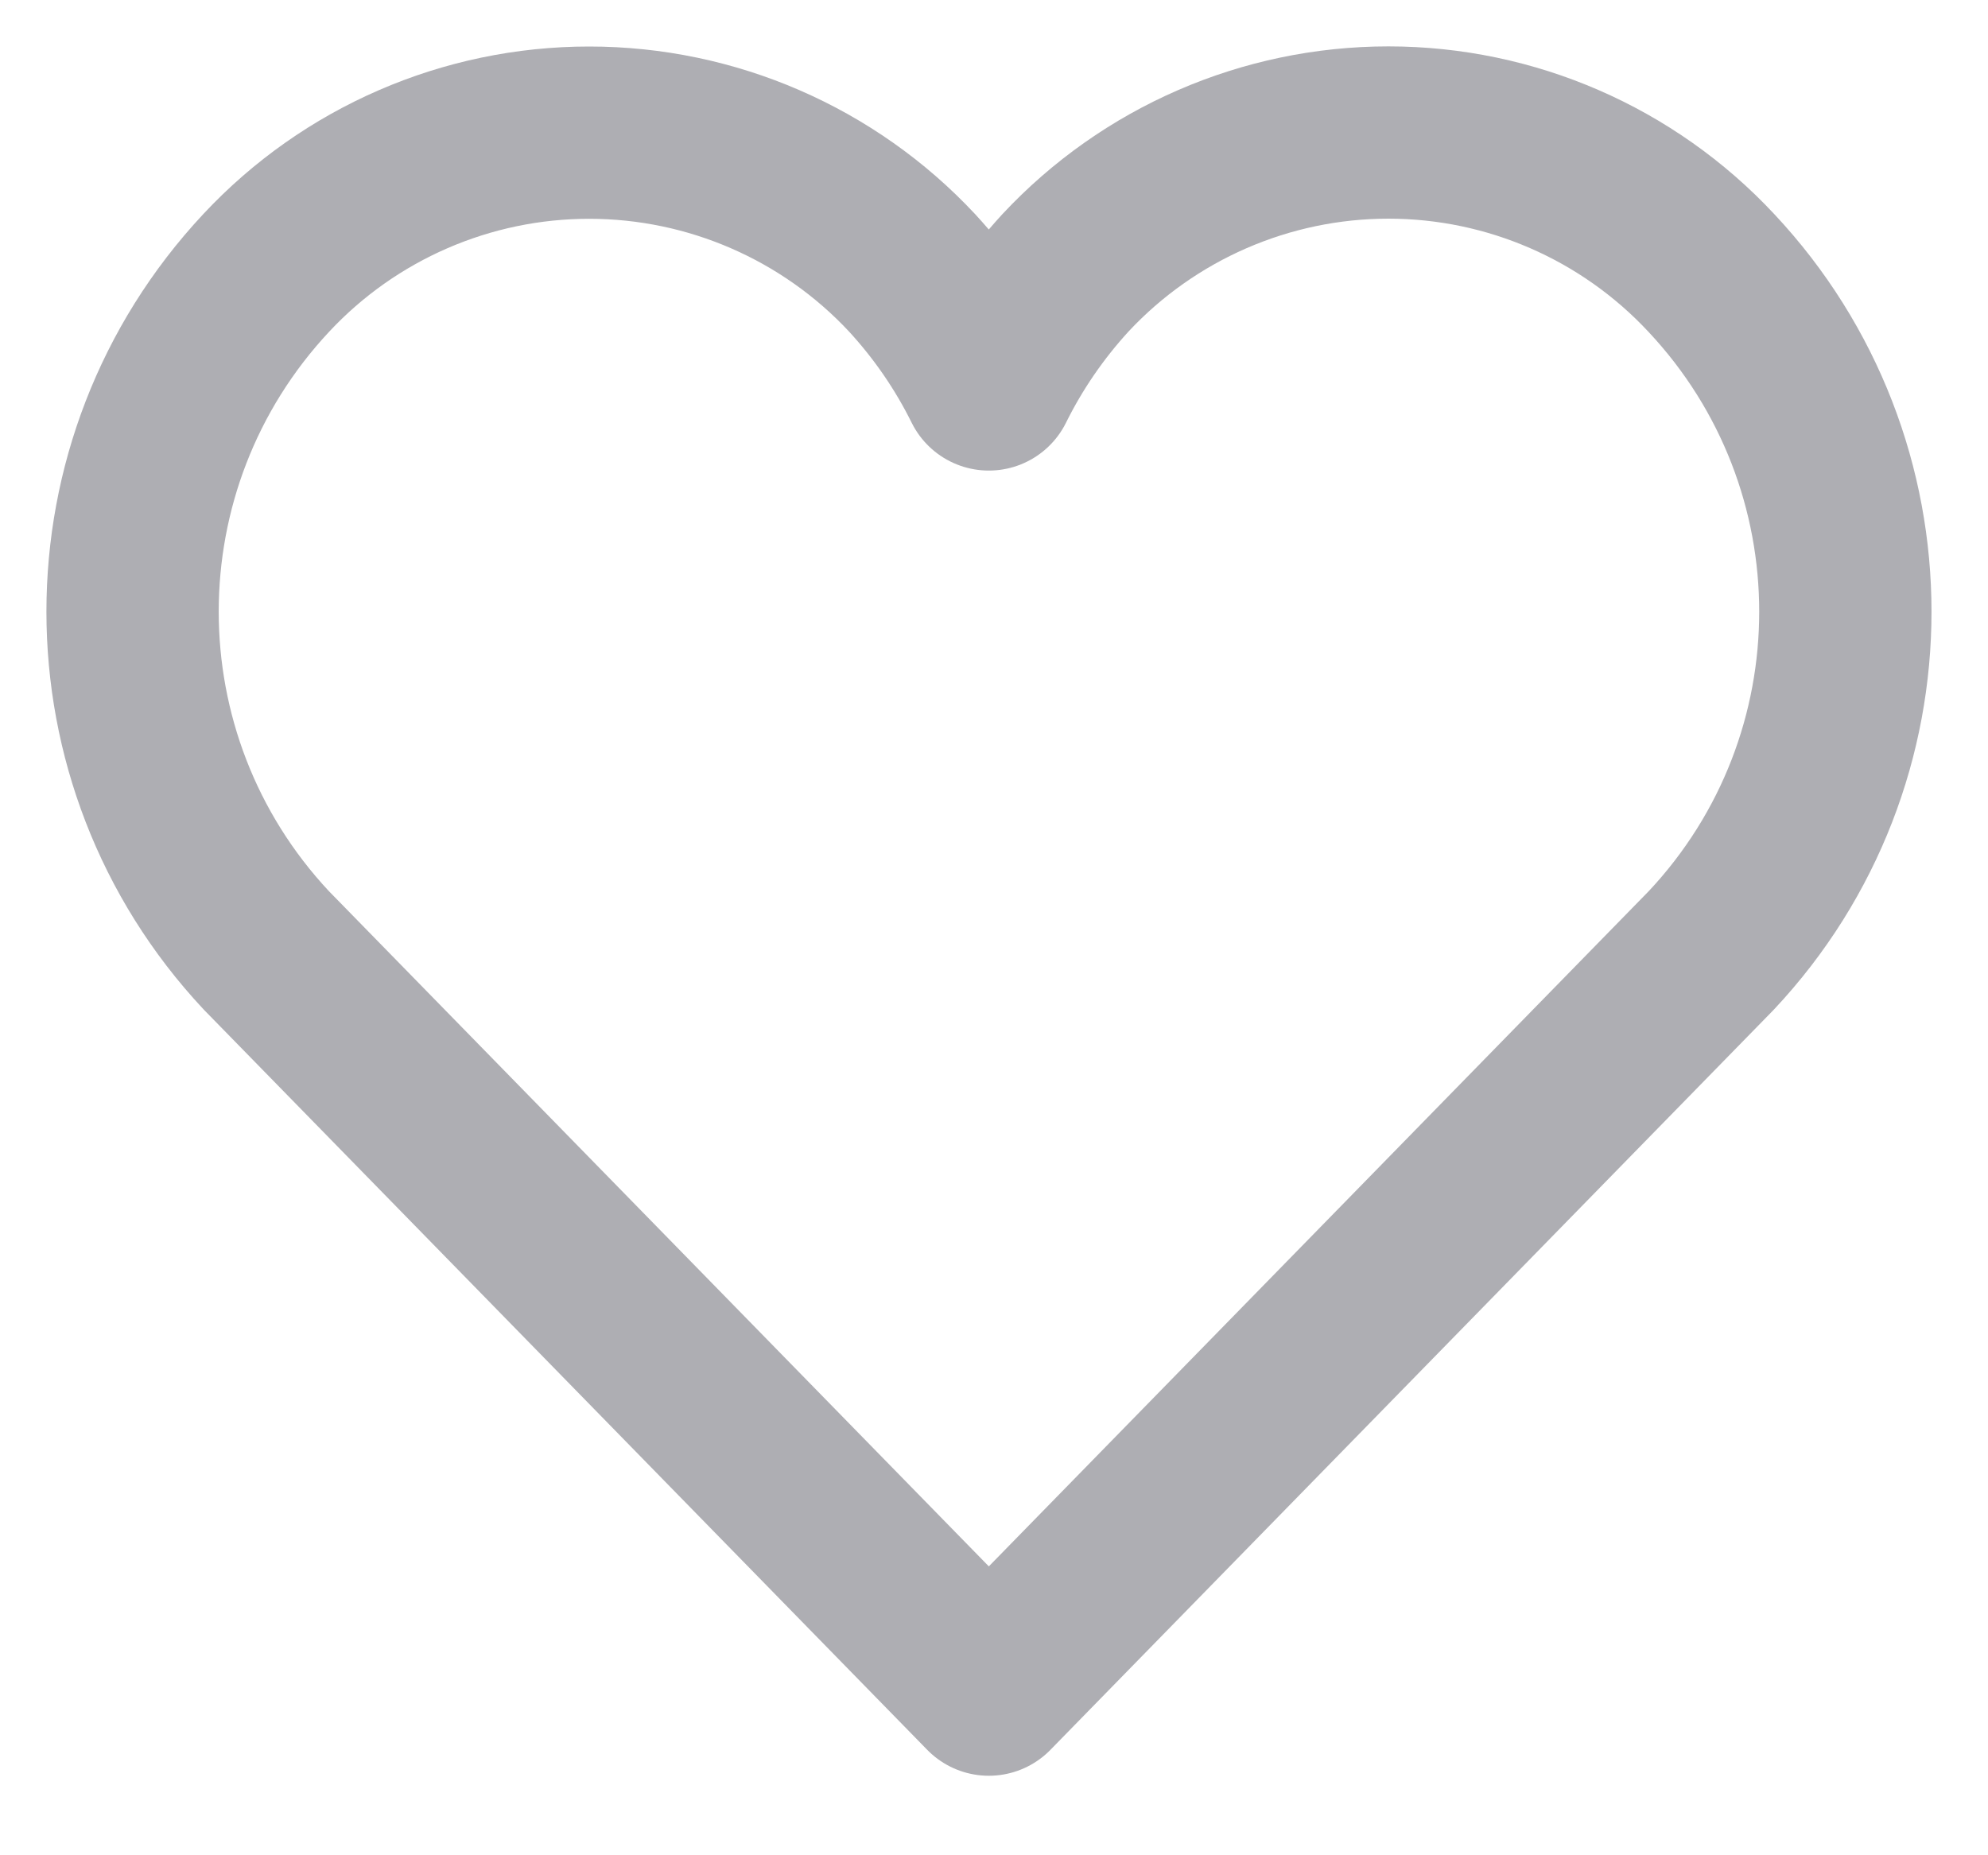 <svg width="15" height="14" viewBox="0 0 15 14" fill="none" xmlns="http://www.w3.org/2000/svg">
<path fill-rule="evenodd" clip-rule="evenodd" d="M12.912 2.059C12.282 1.384 11.4 1 10.476 1C9.552 1 8.669 1.384 8.039 2.059C7.808 2.311 7.613 2.594 7.461 2.901C7.309 2.594 7.114 2.311 6.882 2.059C6.252 1.384 5.369 1.001 4.445 1.001C3.522 1.001 2.639 1.384 2.009 2.059C0.664 3.498 0.664 5.733 2.009 7.171L7.461 12.75L12.912 7.172C14.261 5.735 14.261 3.497 12.912 2.059Z" stroke="#AEAEB3" stroke-width="1.3" stroke-linecap="round" stroke-linejoin="round"/>
</svg>
